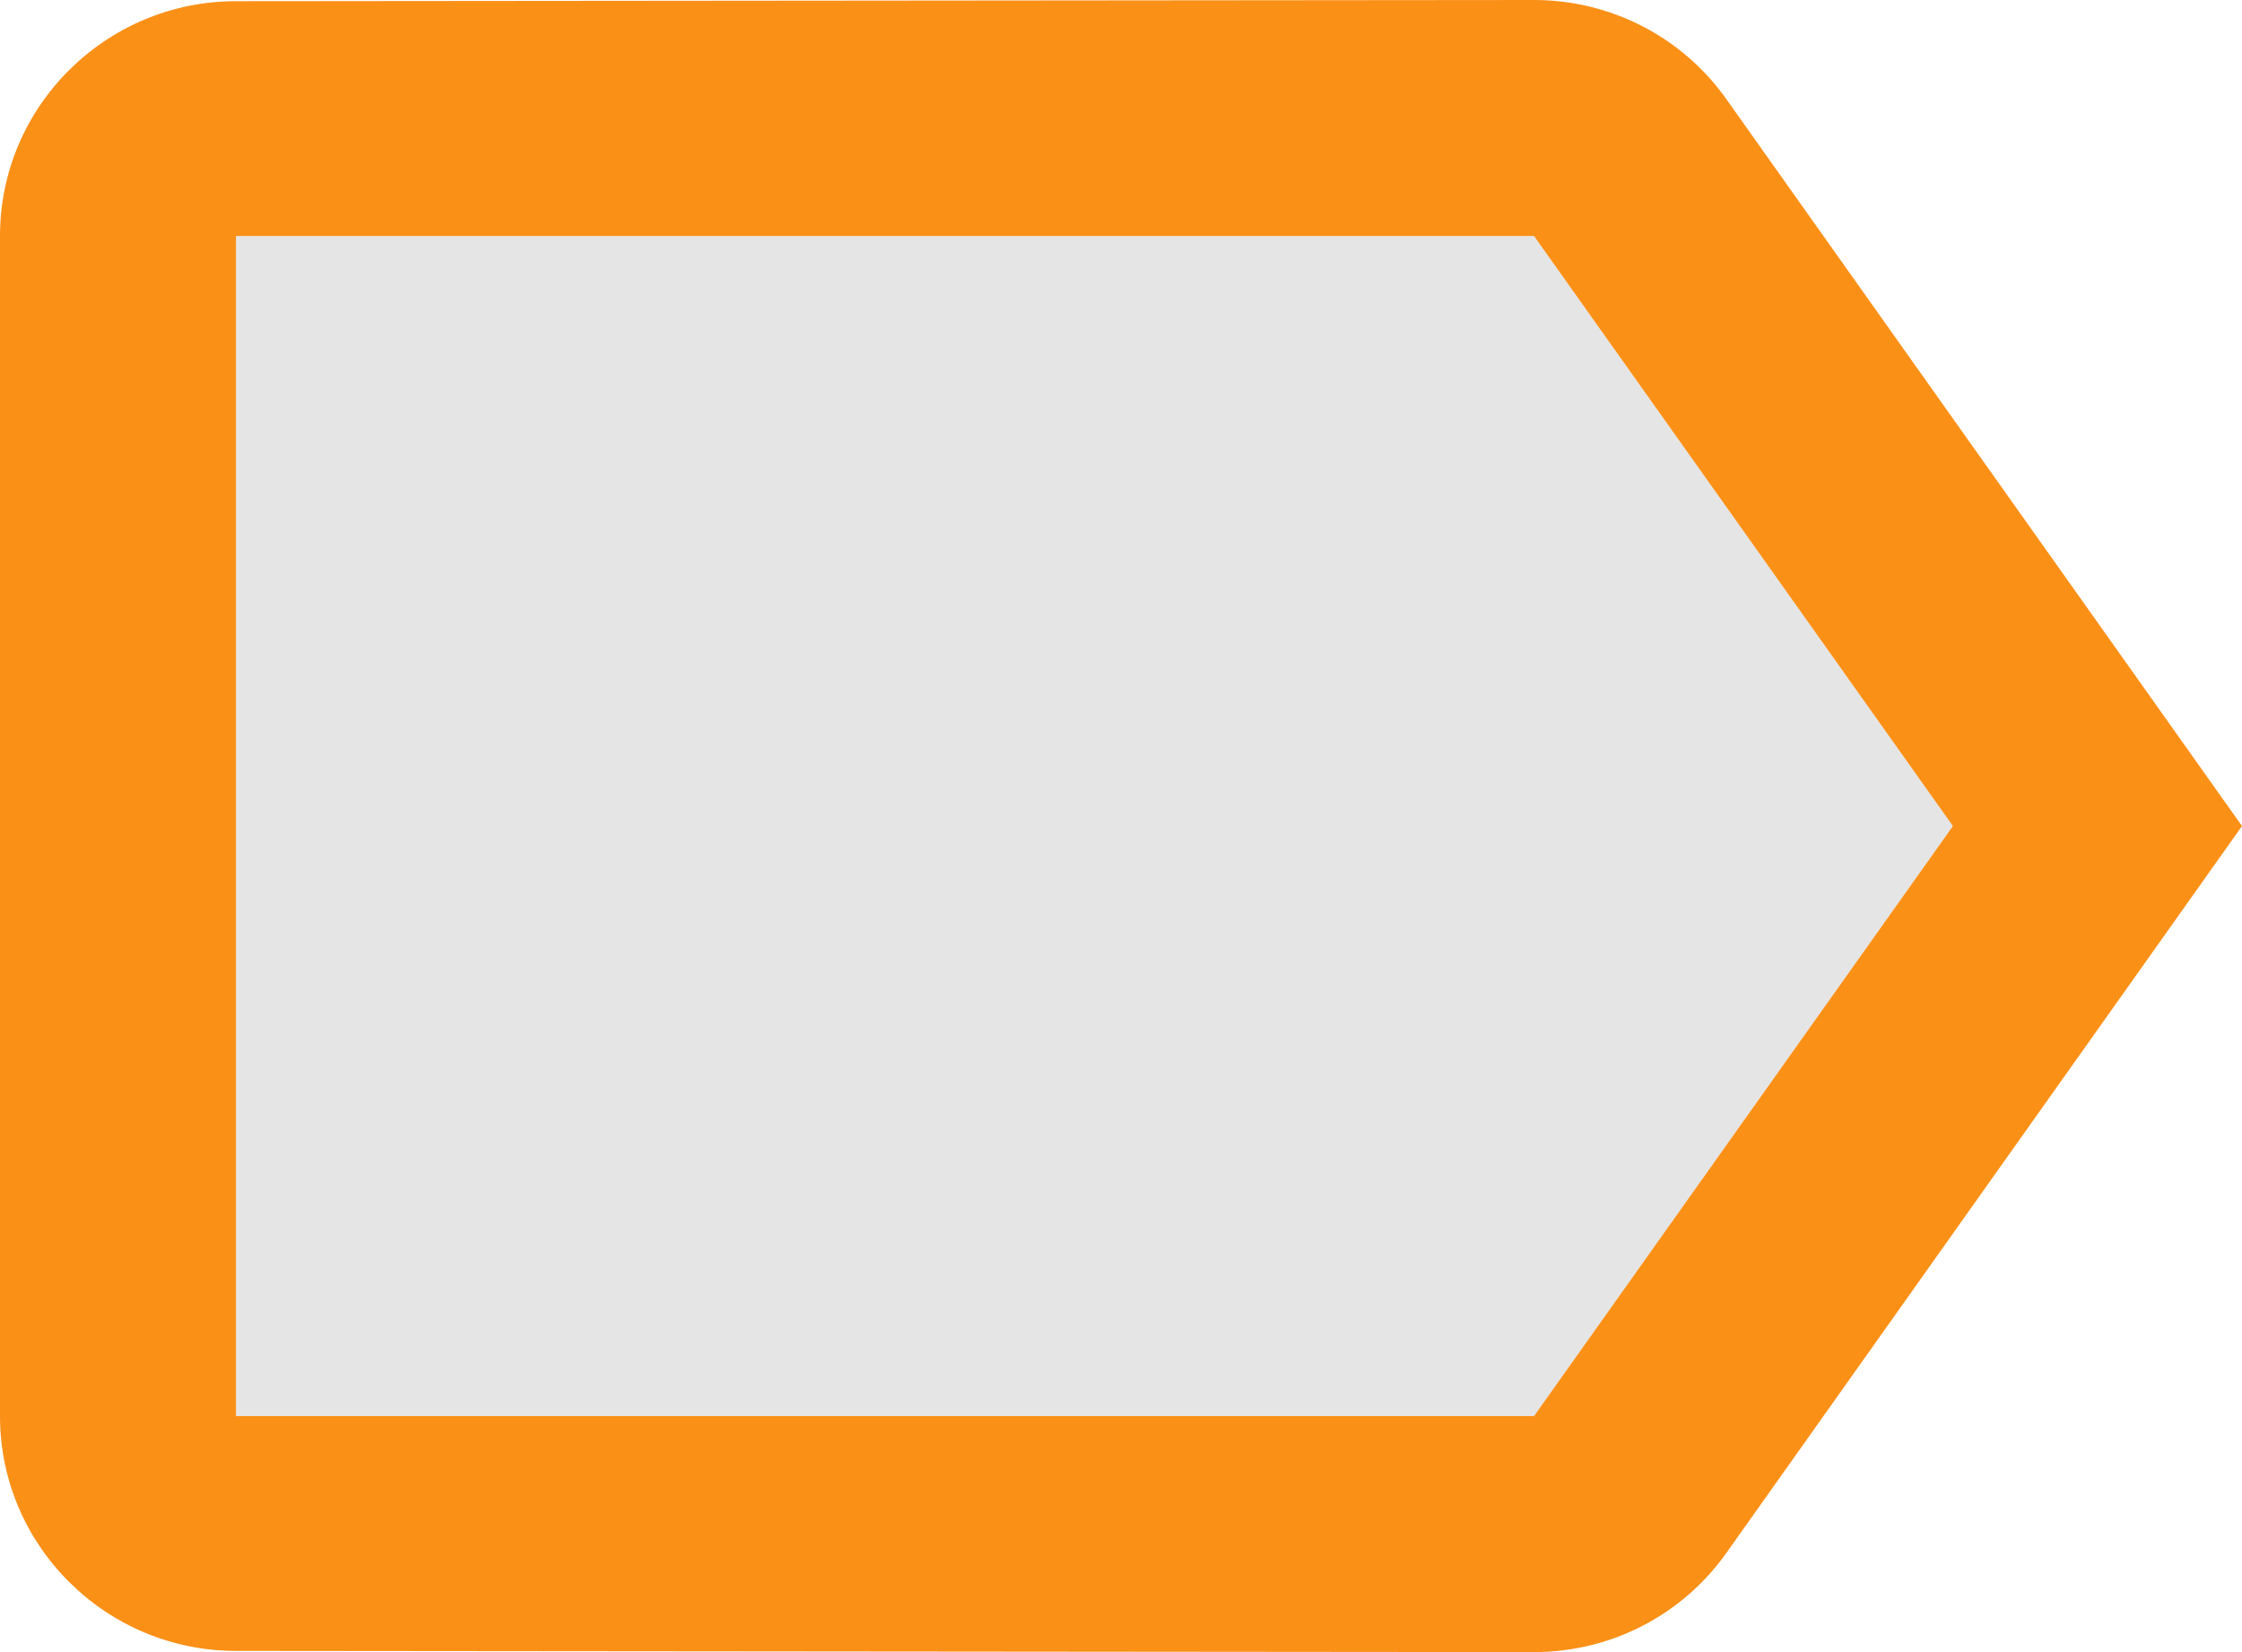 <svg width="19" height="14" viewBox="0 0 19 14" fill="none" xmlns="http://www.w3.org/2000/svg">
<path d="M13 2H2V12H13L16.55 7L13 2Z" fill="#E5E5E5"/>
<path d="M14.63 0.84C14.27 0.33 13.67 0 13 0L2 0.01C0.9 0.01 0 0.9 0 2V12C0 13.1 0.9 13.99 2 13.99L13 14C13.67 14 14.27 13.67 14.63 13.16L19 7L14.63 0.84ZM13 12H2V2H13L16.55 7L13 12Z" fill="#FB9017"/>
</svg>
